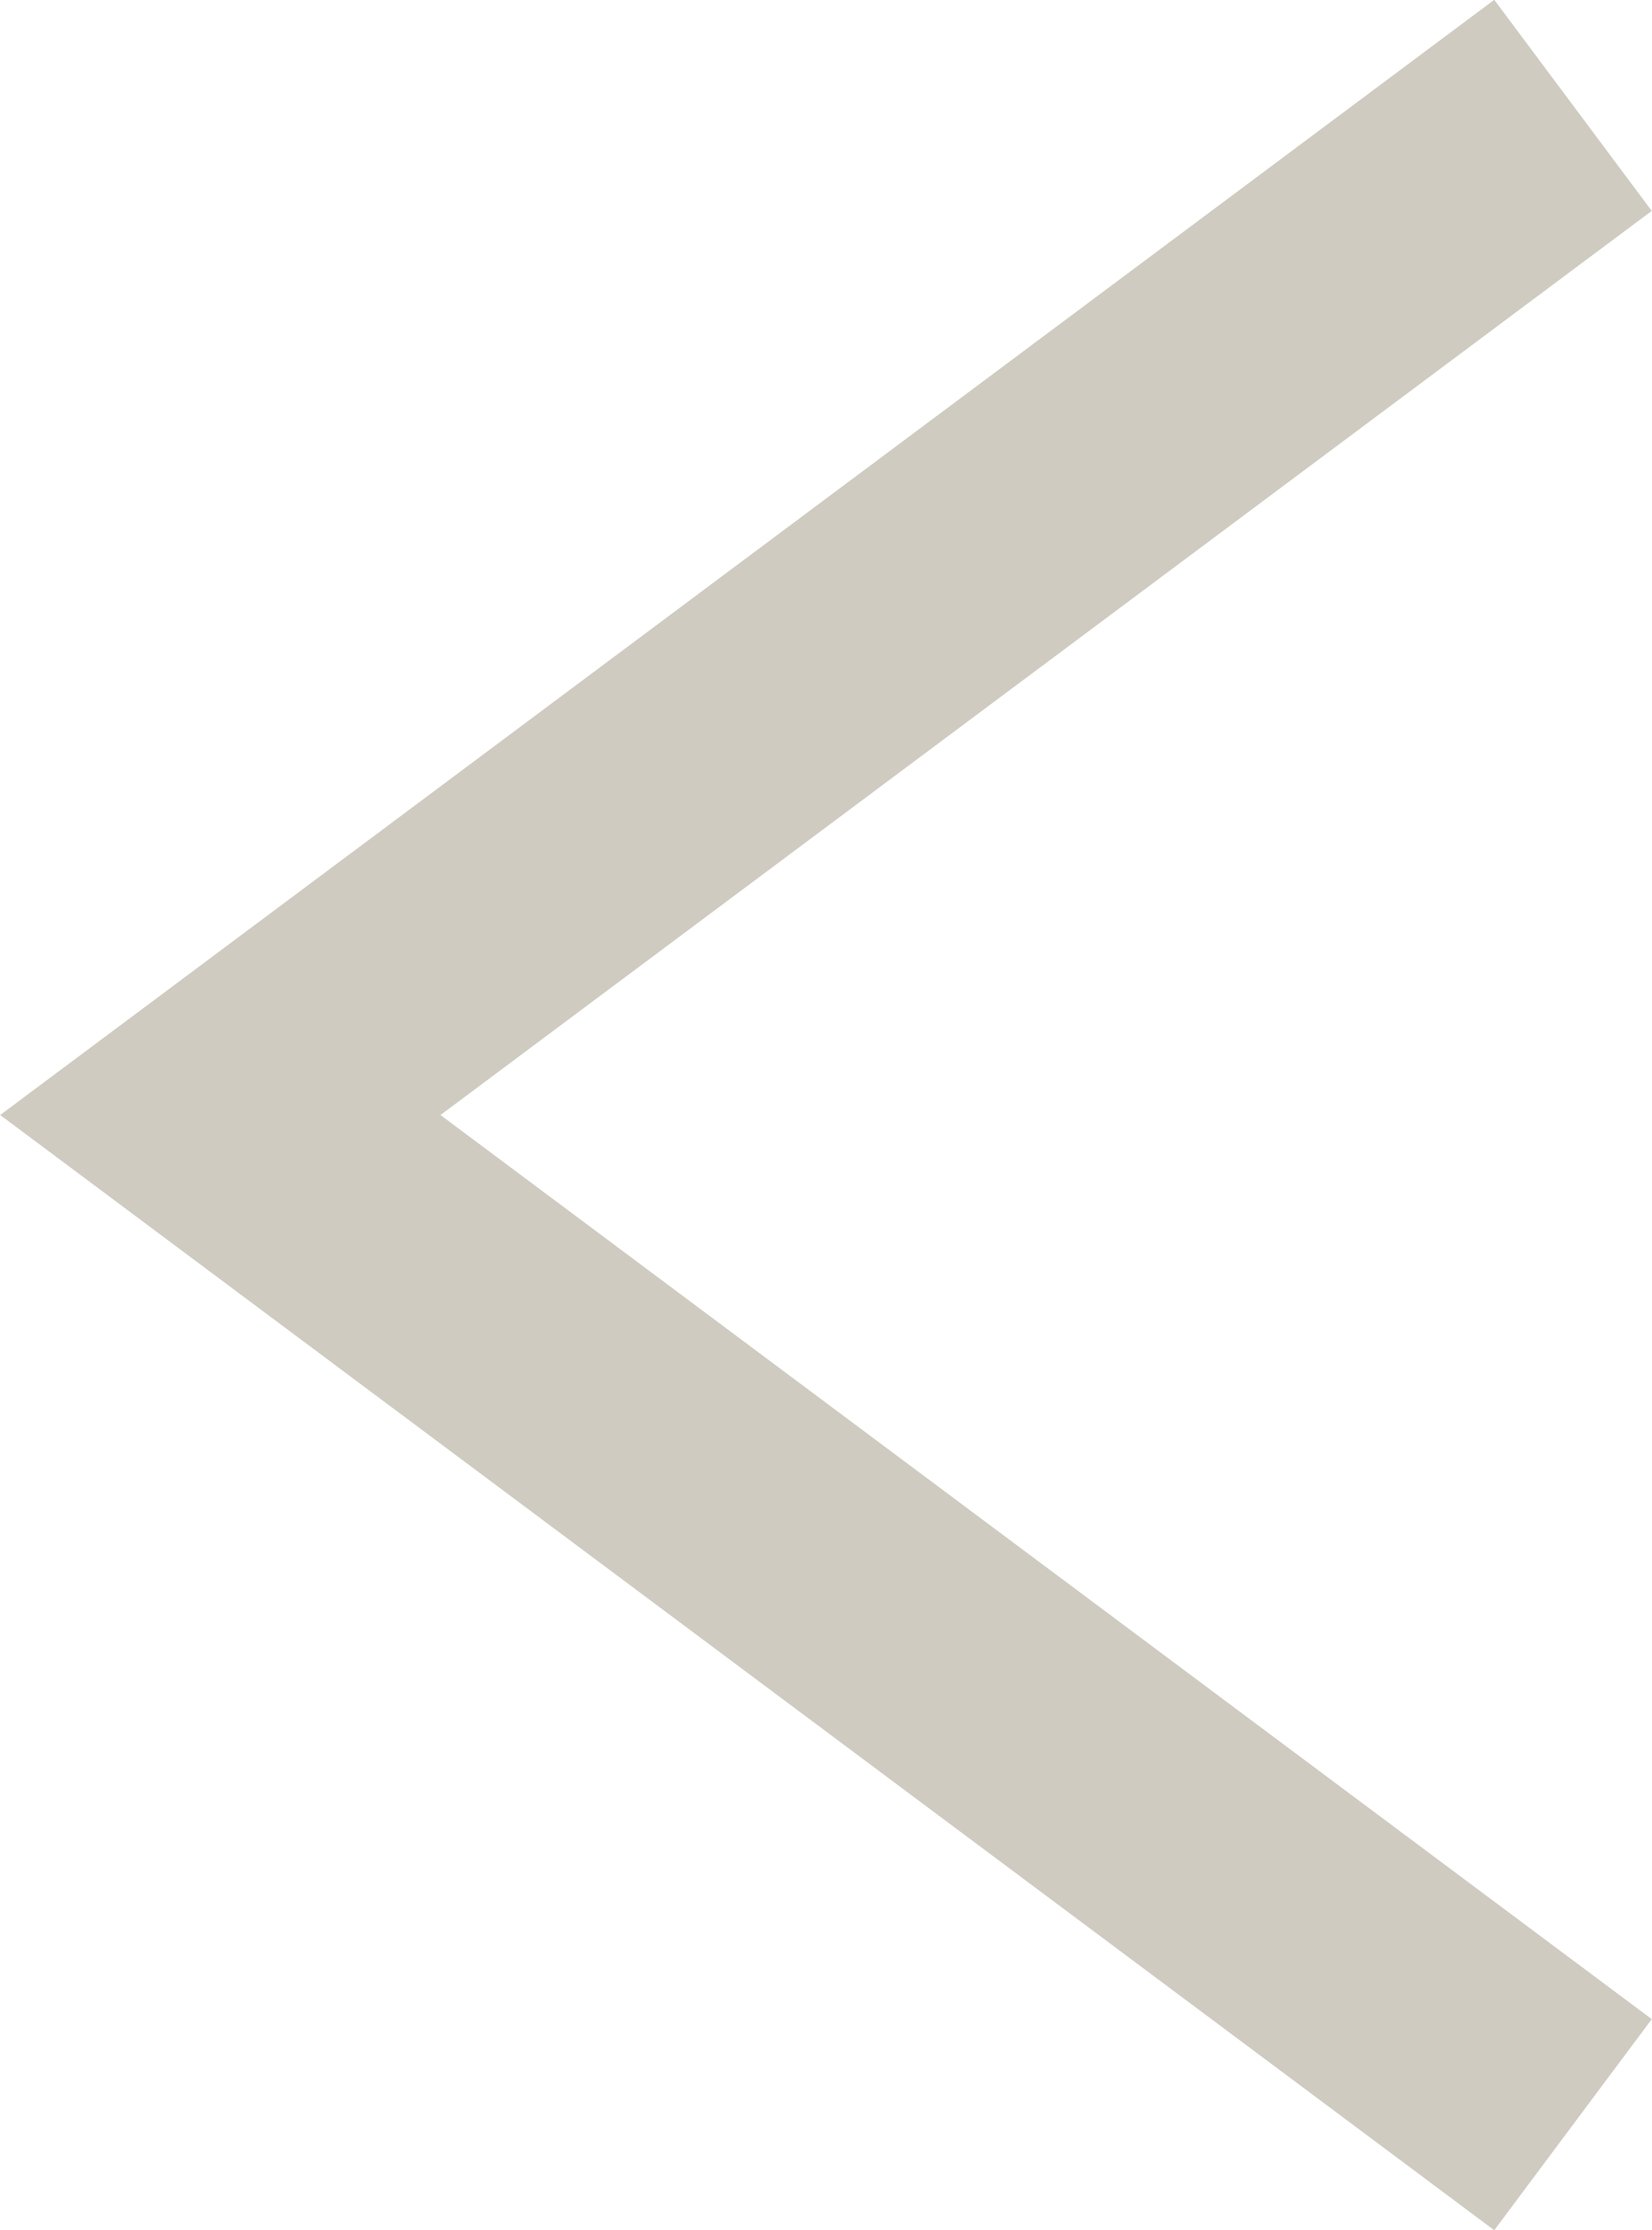 <svg xmlns="http://www.w3.org/2000/svg" viewBox="0 0 18.82 25.4"><defs><style>.cls-1{fill:none;stroke:#cfcbc0;stroke-miterlimit:10;stroke-width:3px;}</style></defs><g id="Layer_2" data-name="Layer 2"><g id="nav"><polyline class="cls-1" points="17.92 1.2 2.51 12.7 17.92 24.2"/></g></g></svg>